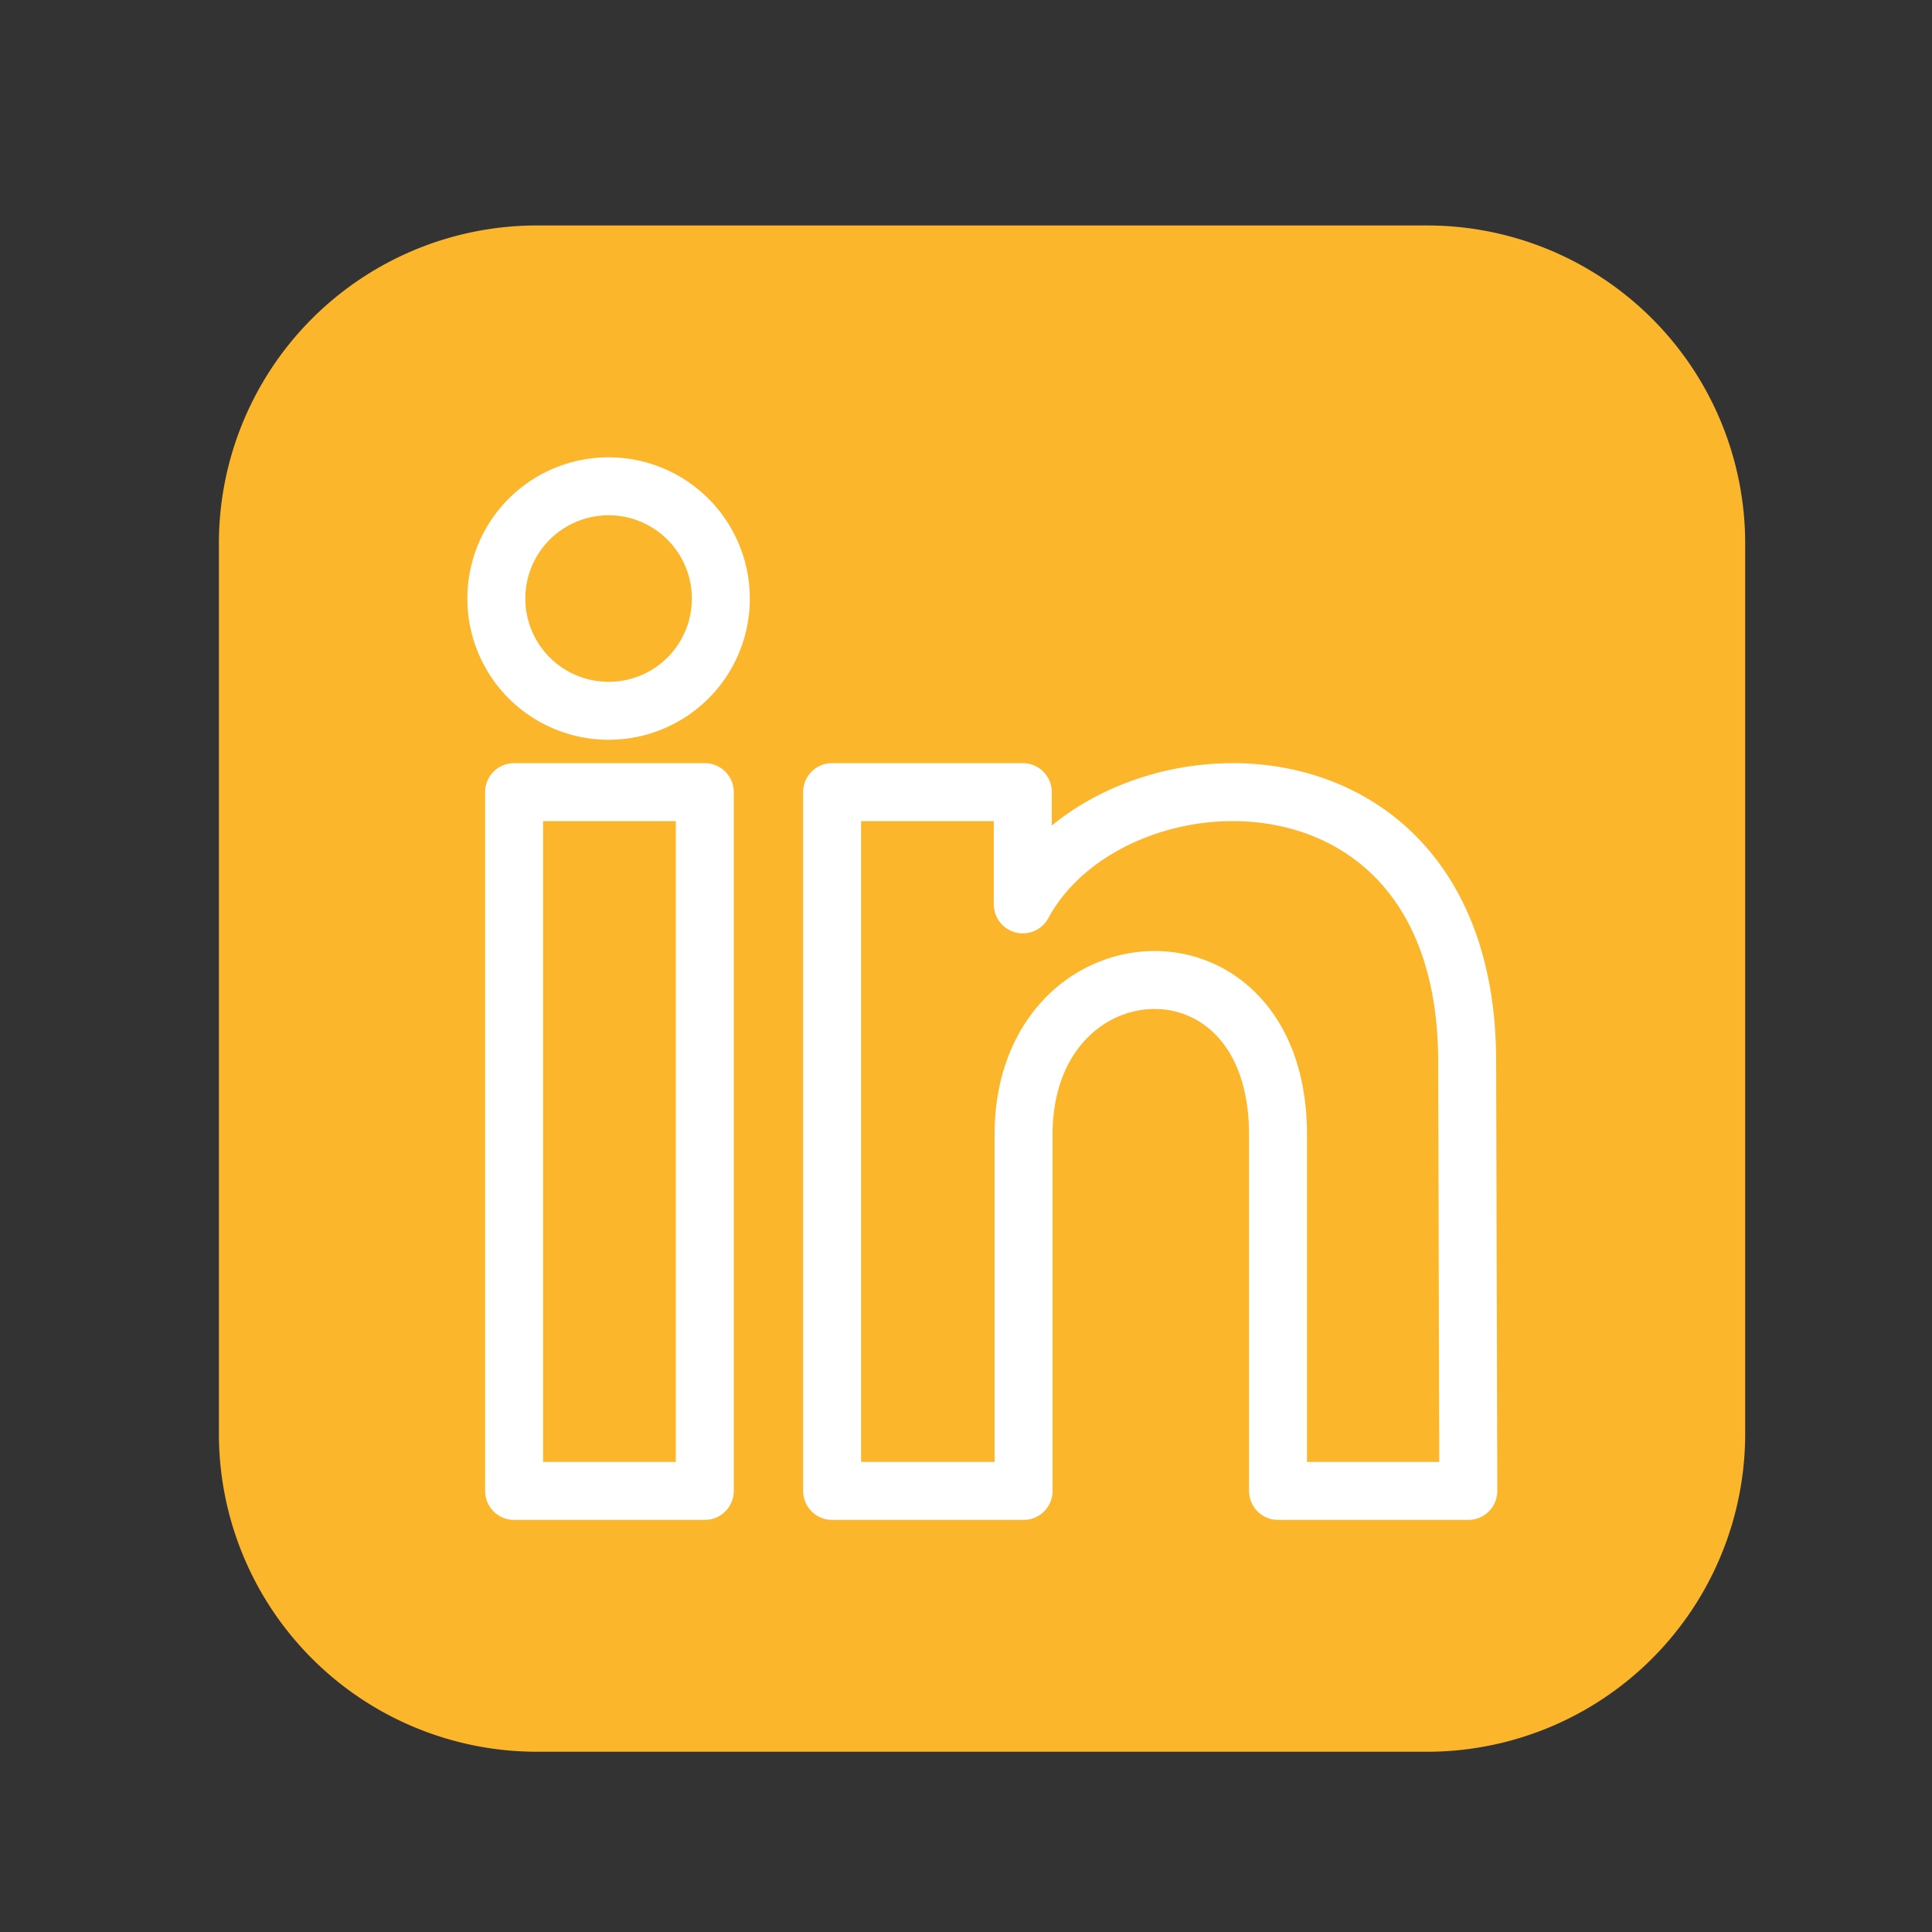 <svg id="Layer_1" data-name="Layer 1" xmlns="http://www.w3.org/2000/svg" viewBox="0 0 100 100"><rect x="0" y="0" width="100" height="100" fill="#333333" stroke="none"/><defs><style>.cls-1{fill:#fbb62b;}.cls-2{fill:none;stroke:#fff;stroke-linejoin:round;stroke-width:3px;}</style></defs><title>linked</title><path class="cls-1" d="M73.87,11.67H27.79A16.46,16.46,0,0,0,11.33,28.13V74.21A16.46,16.46,0,0,0,27.79,90.67H73.87A16.46,16.46,0,0,0,90.33,74.21V28.13A16.46,16.46,0,0,0,73.87,11.67Z"/><path class="cls-2" d="M36.48,77.17H26.61V41h9.87ZM31.55,36.79a5.81,5.81,0,1,1,5.76-5.86V31A5.8,5.8,0,0,1,31.55,36.79ZM76,77.17H66.15V58.73c0-11.09-13.17-10.25-13.17,0V77.17H43.07V41h9.87v5.81c4.6-8.51,23-9.14,23,8.15Z"/></svg>